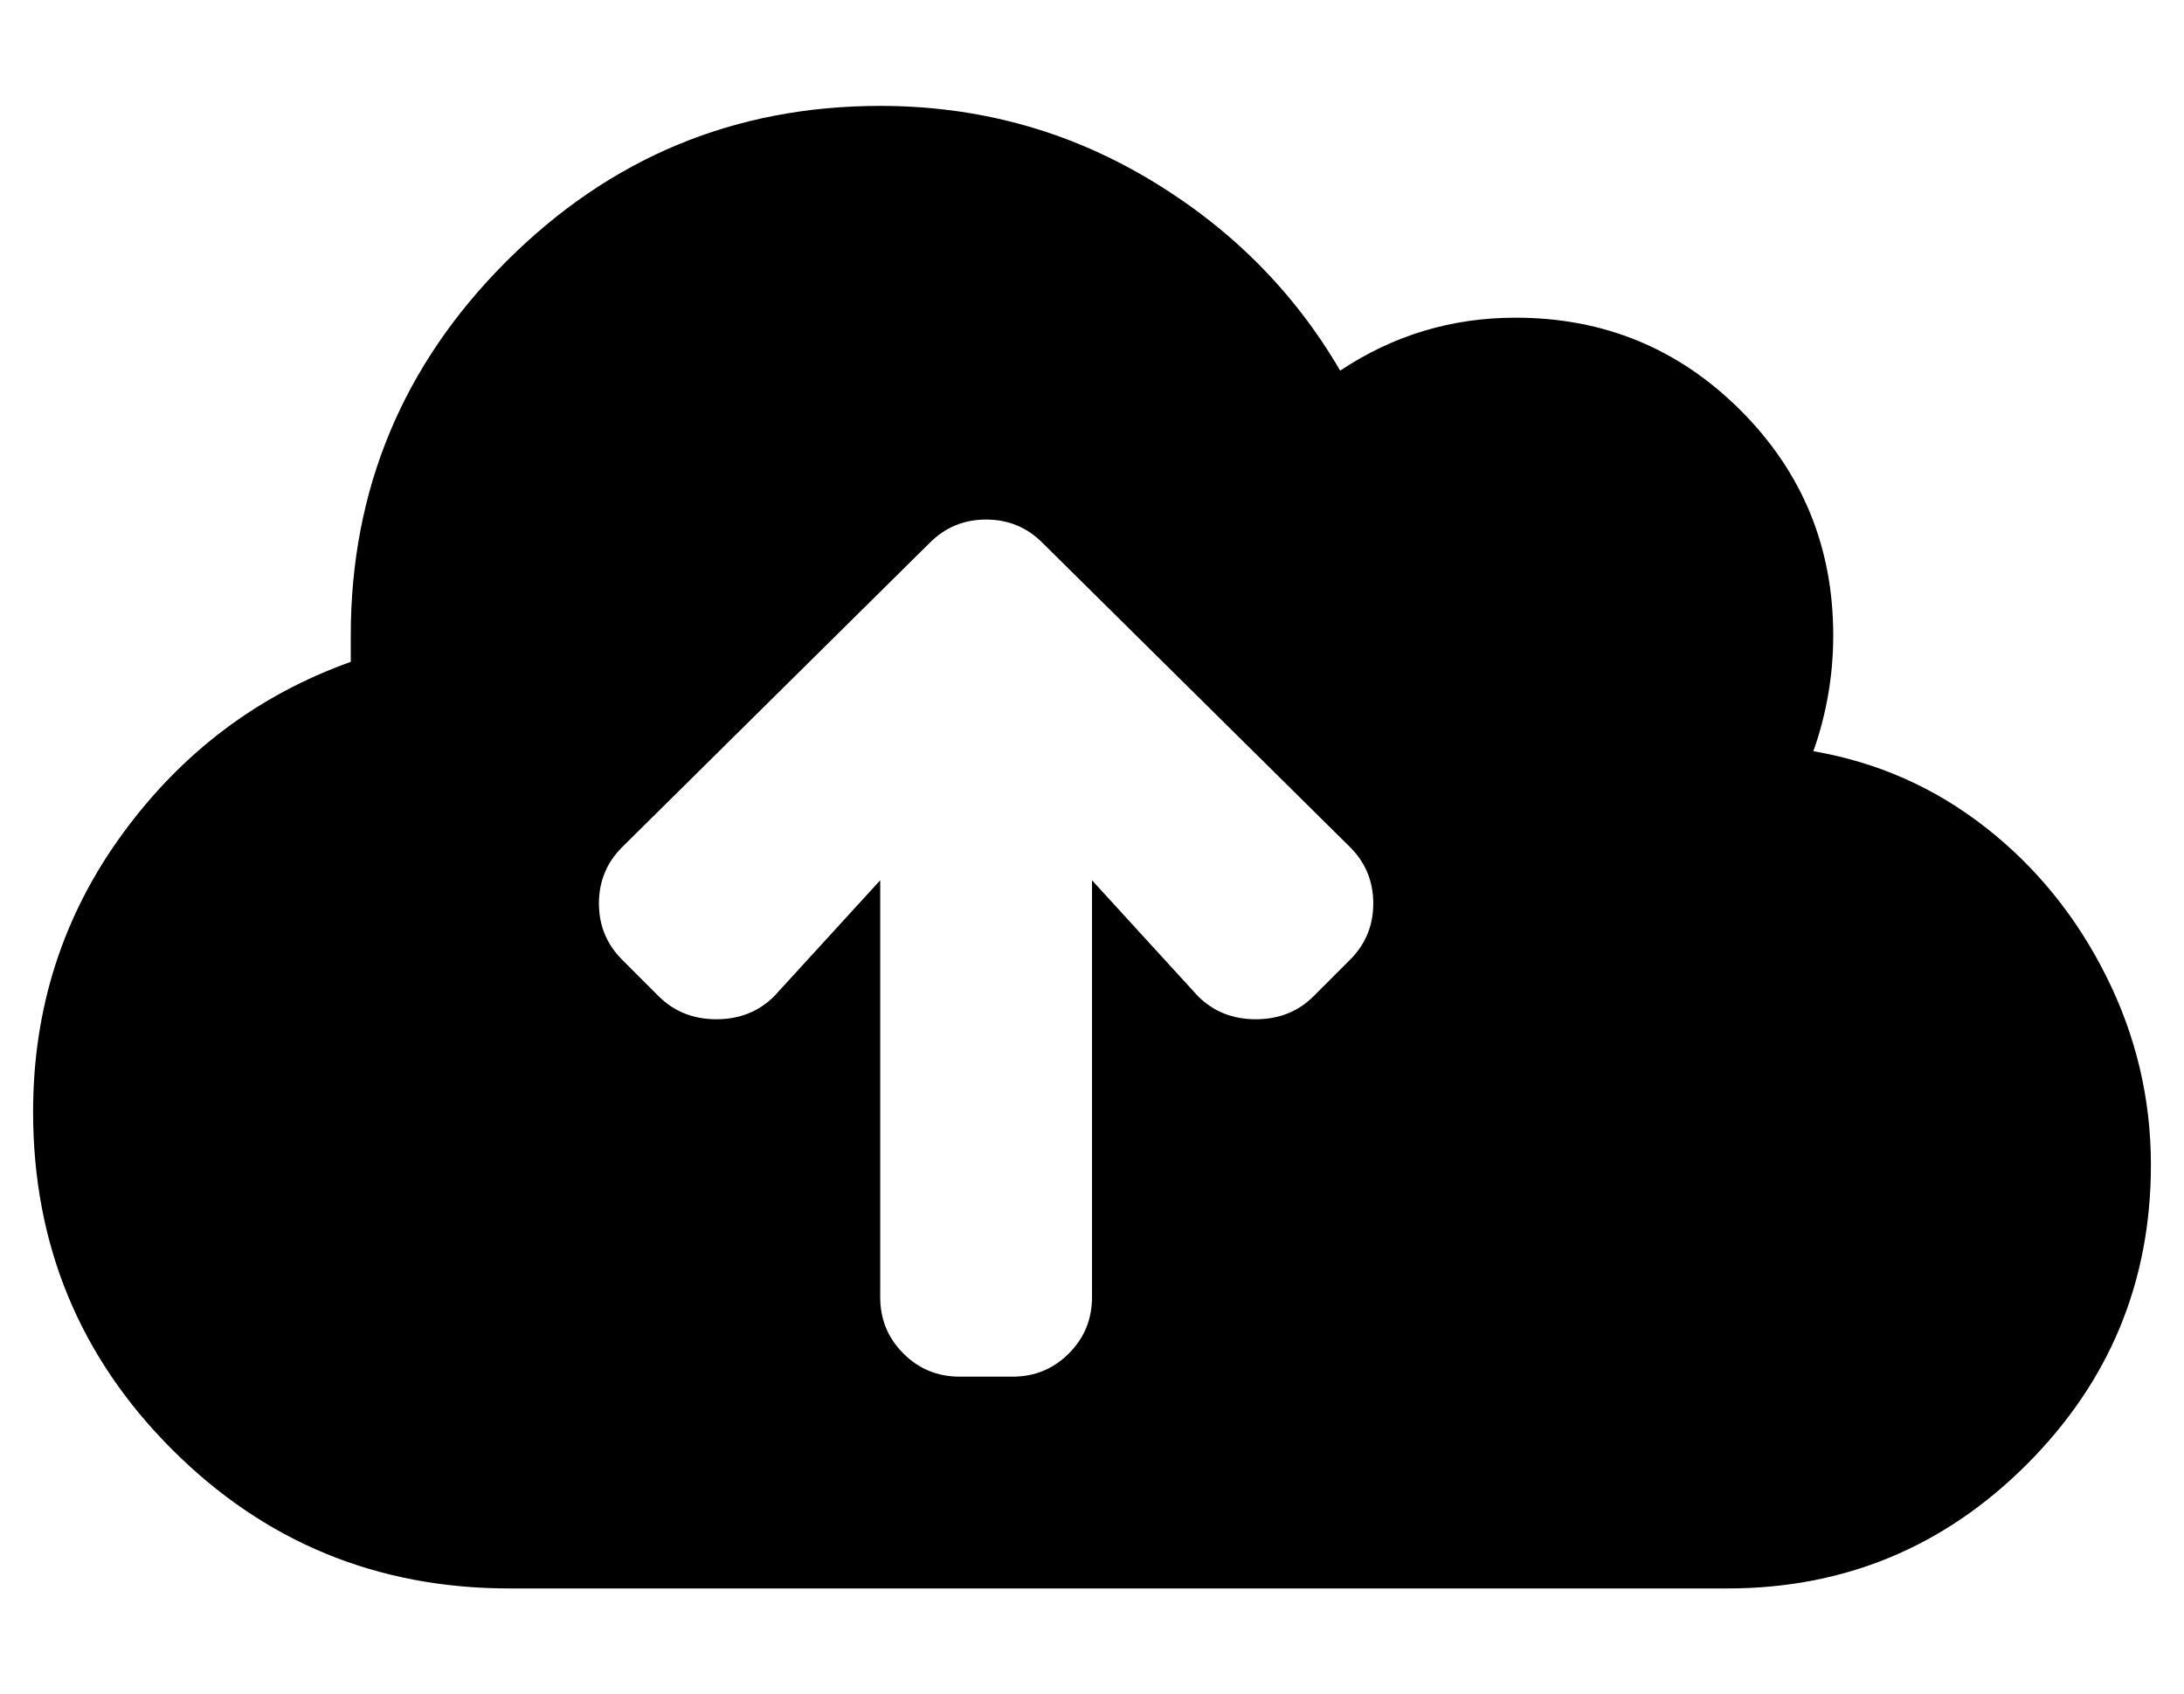 <?xml version="1.0" standalone="no"?>
<!DOCTYPE svg PUBLIC "-//W3C//DTD SVG 1.1//EN" "http://www.w3.org/Graphics/SVG/1.1/DTD/svg11.dtd" >
<svg xmlns="http://www.w3.org/2000/svg" xmlns:xlink="http://www.w3.org/1999/xlink" version="1.1" viewBox="-10 0 660 512">
   <path fill="currentColor"
d="M538 227q29 5 52 23t36.5 45t13.5 57q0 53 -37.5 90.5t-90.5 37.5h-368q-60 0 -102 -42t-42 -102q0 -47 27 -84t69 -52v-8q0 -66 47 -113t113 -47q44 0 81 22t58 58q24 -16 53 -16q40 0 68 28t28 68q0 18 -6 35zM398 290q7 -7 7 -17t-7 -17l-93 -92q-7 -7 -17 -7t-17 7
l-93 92q-7 7 -7 17t7 17l11 11q7 7 17.5 7t17.5 -7l32 -35v126q0 10 7 17t17 7h16q10 0 17 -7t7 -17v-126l32 35q7 7 17.5 7t17.5 -7z" />
</svg>
